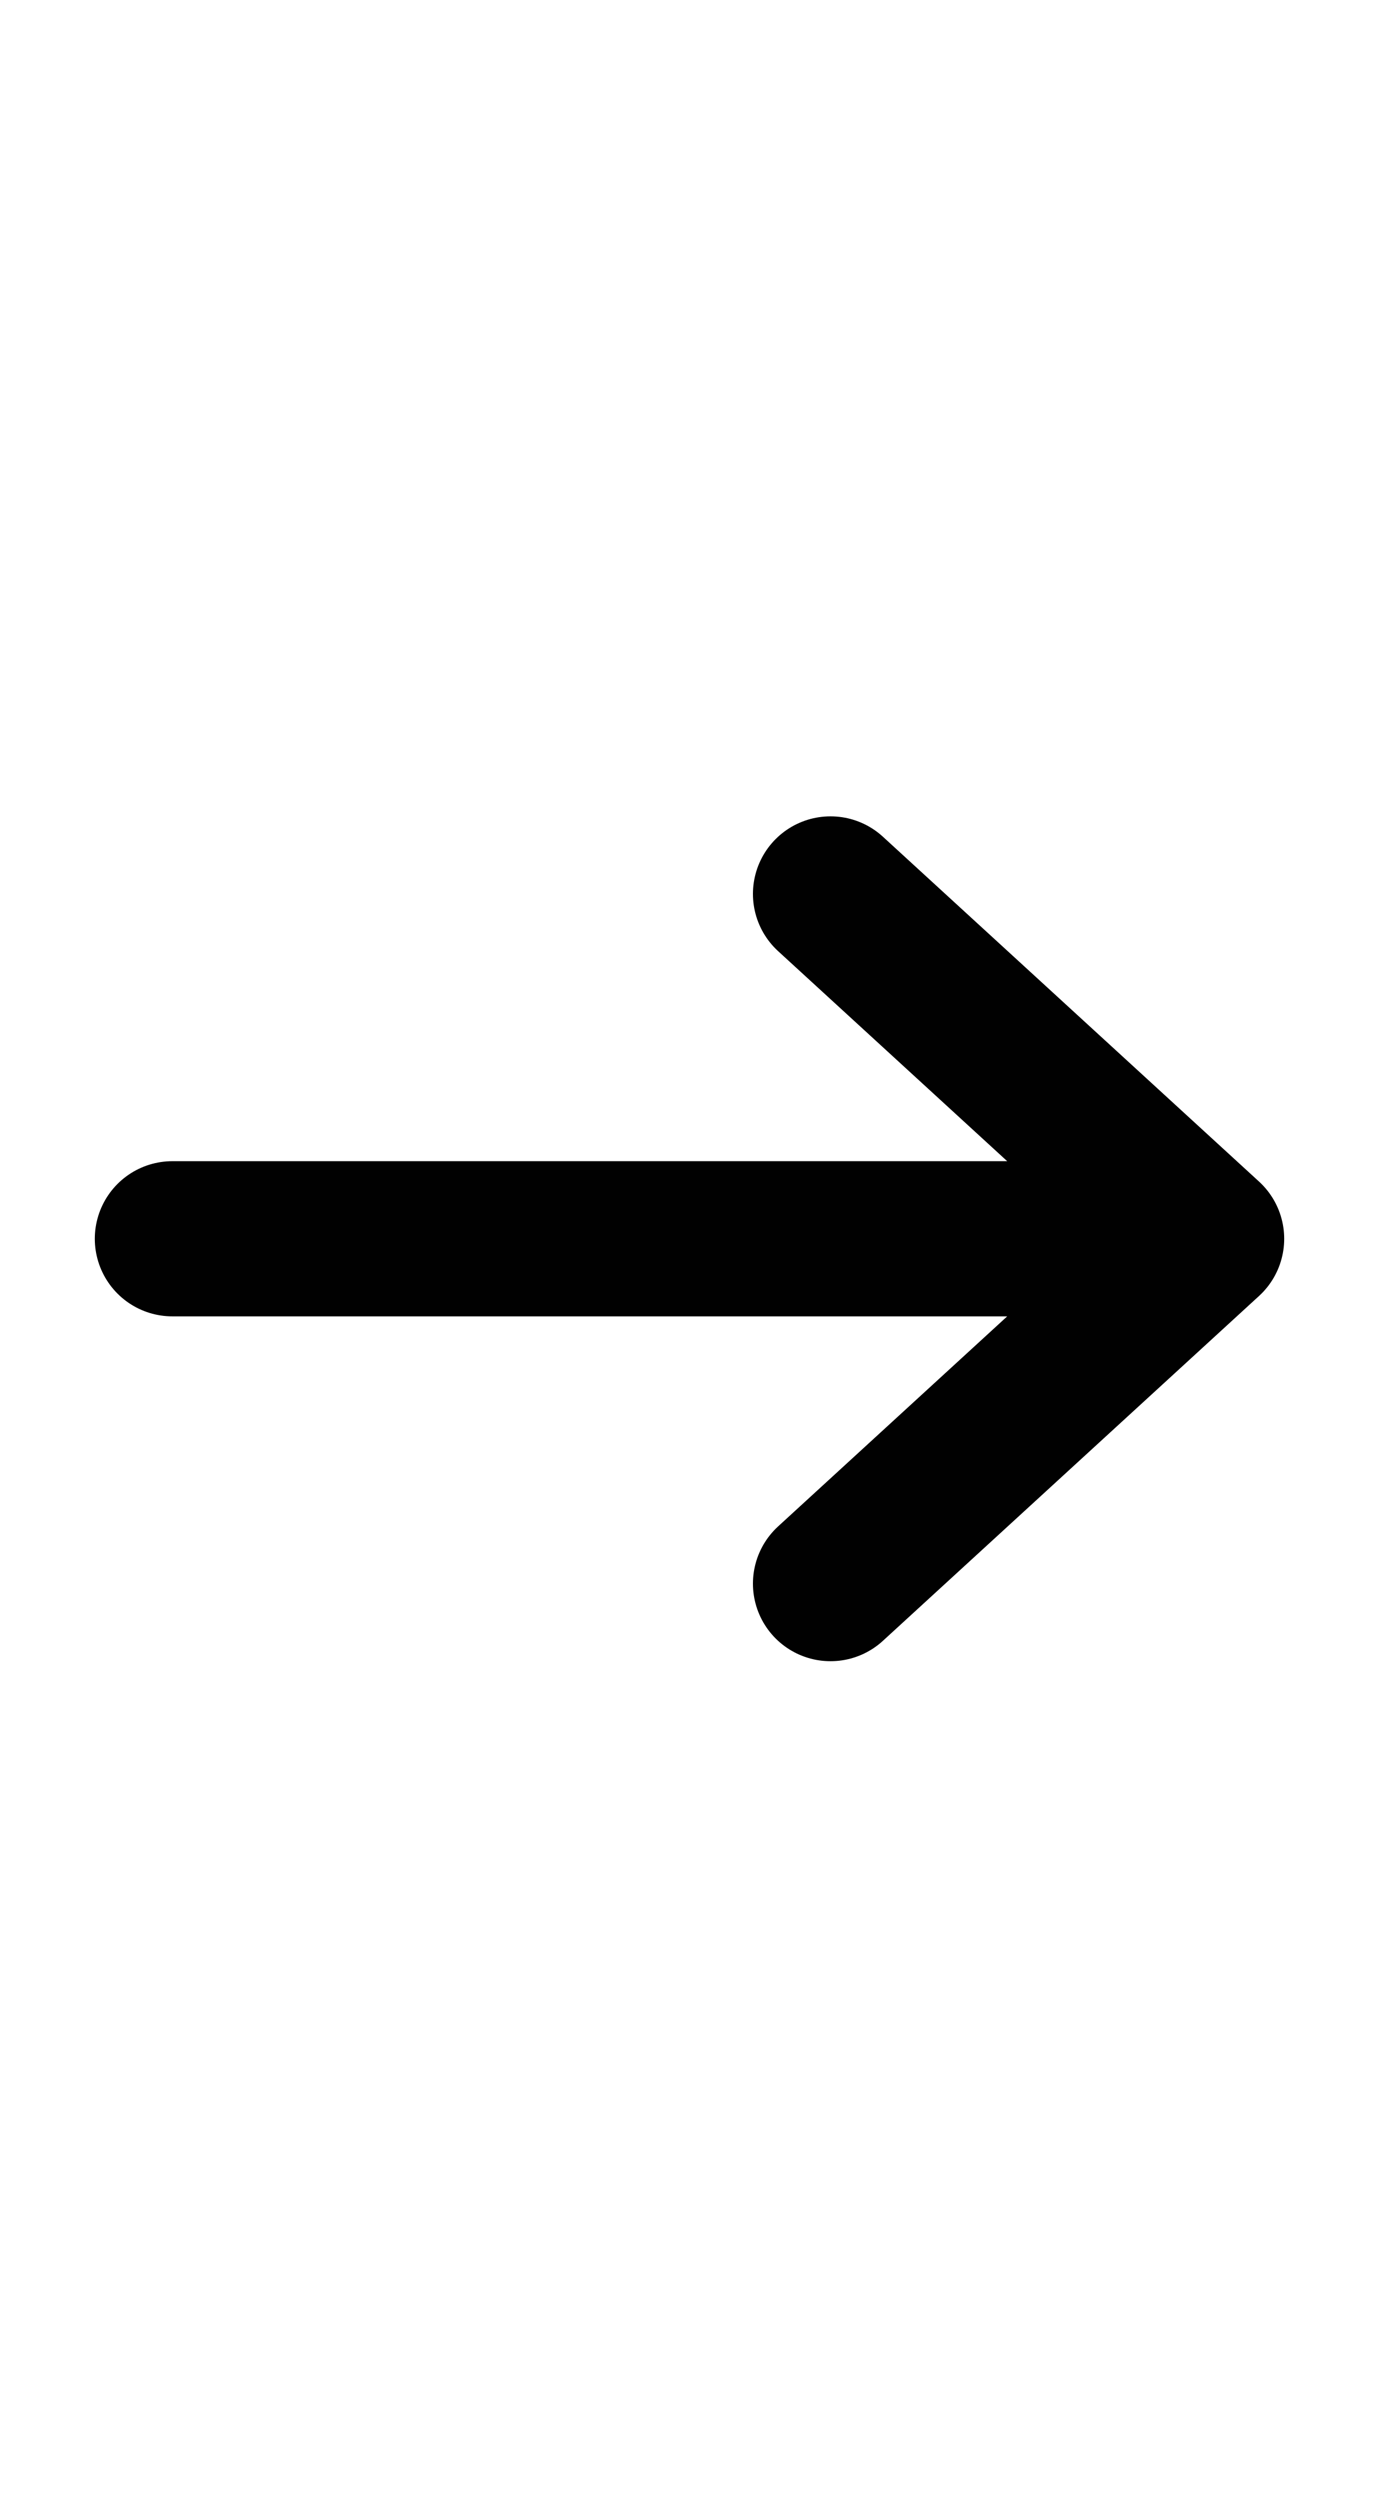<svg width="16" height="29" viewBox="0 0 16 29" fill="none" xmlns="http://www.w3.org/2000/svg">
<path d="M14 14.369L2 14.369M14 14.369L9.636 10.369M14 14.369L9.636 18.369" stroke="#010101" stroke-width="1.8" stroke-linecap="round" stroke-linejoin="round"/>
</svg>
